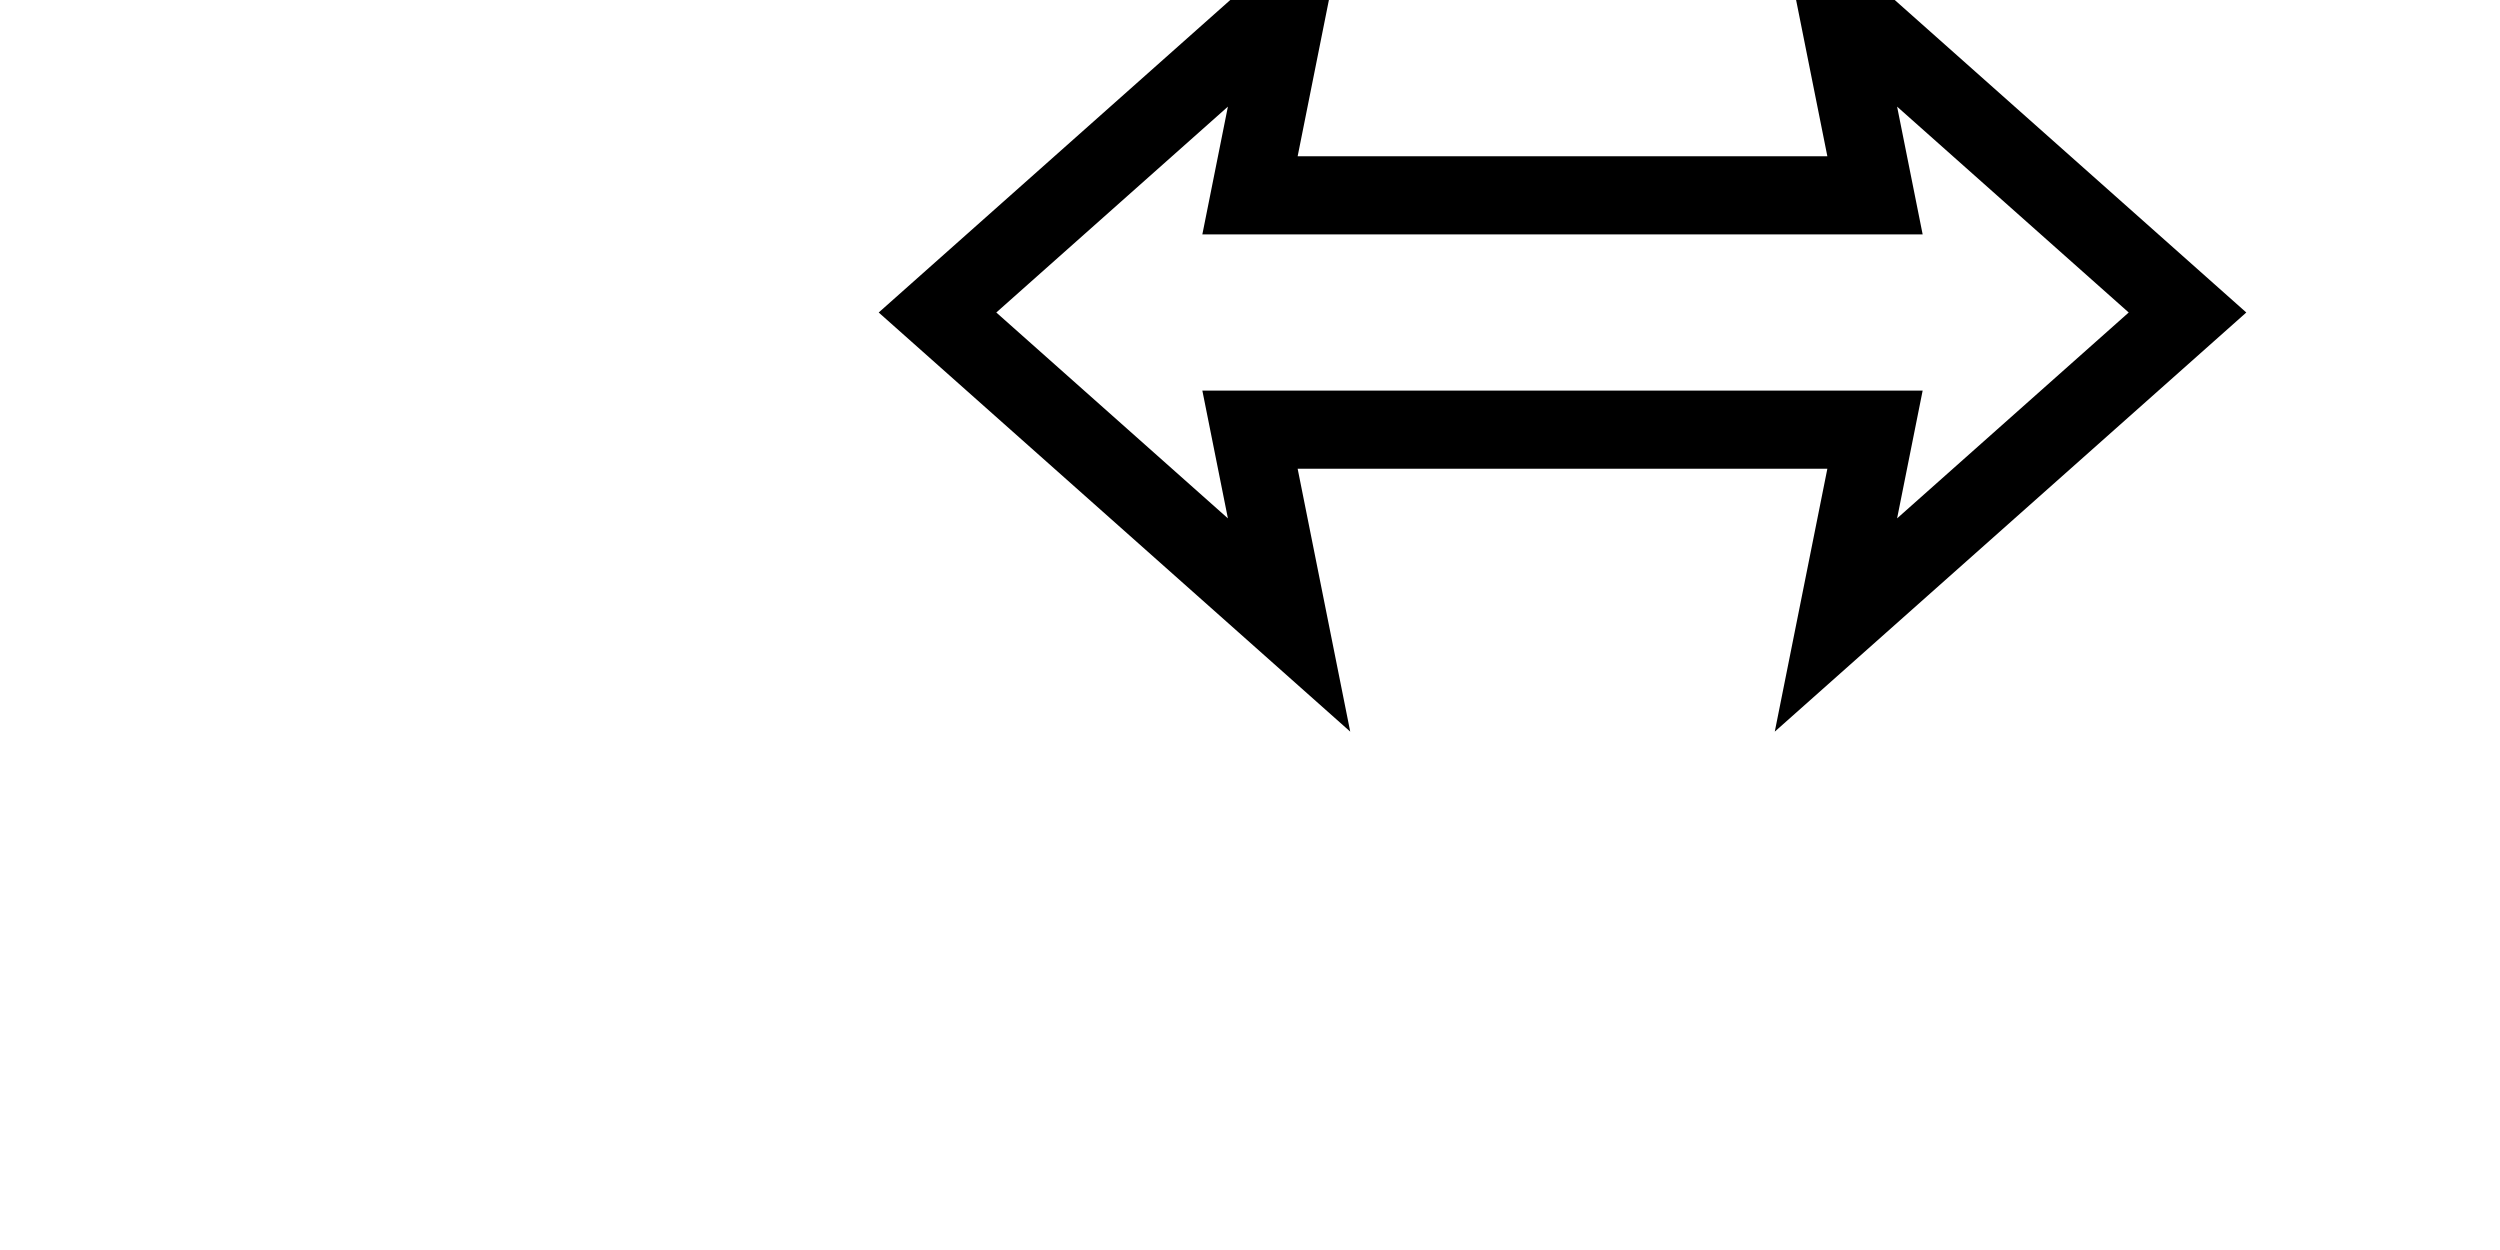 <?xml version="1.0" encoding="utf-8" ?>
<svg baseProfile="full" height="4mm" version="1.1" viewBox="0 0 4 8" width="8mm" xmlns="http://www.w3.org/2000/svg" xmlns:ev="http://www.w3.org/2001/xml-events" xmlns:xlink="http://www.w3.org/1999/xlink"><defs /><path d="M 0.0 2.0 L 2.25 4.0 L 2.0 2.75 L 6.0 2.75 L 5.75 4.0 L 8.0 2.0 L 5.75 0.0 L 6.0 1.25 L 2.0 1.25 L 2.25 0.0 Z" id="double-arrow" style="fill:none;stroke:black;stroke-width:0.5;alpha=0.5" /></svg>